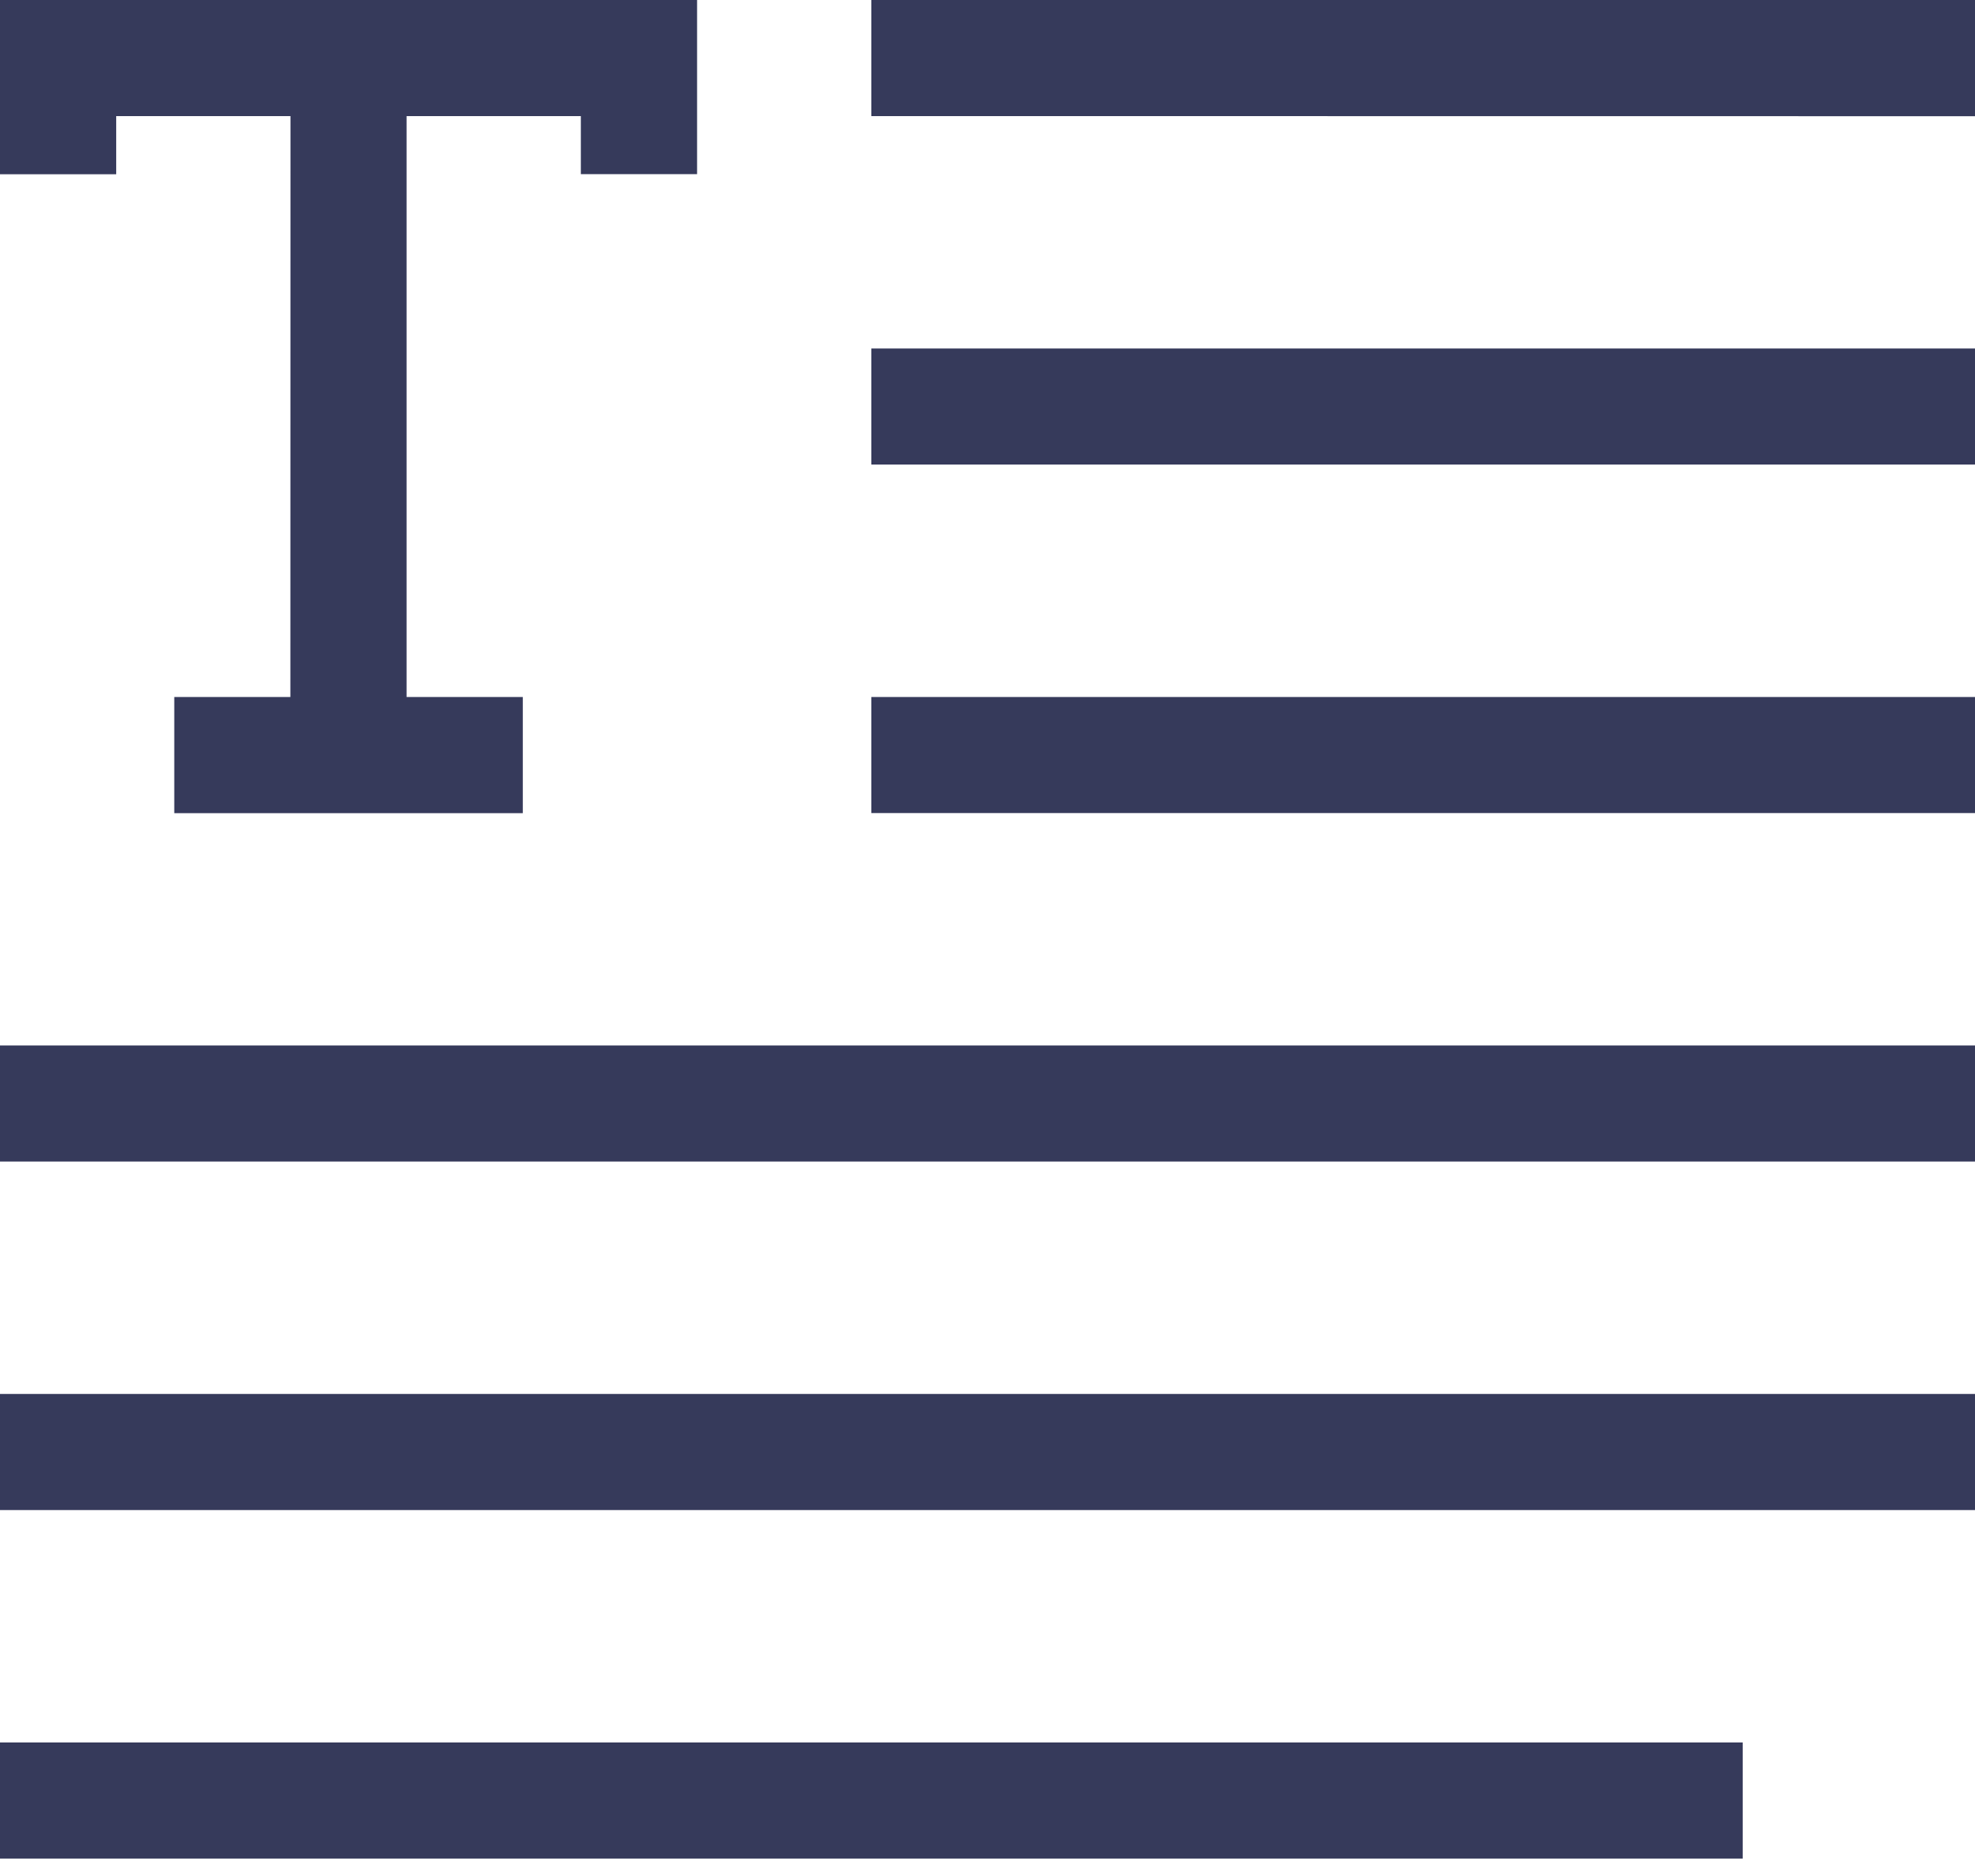 <?xml version="1.0" encoding="UTF-8"?>
<svg width="80px" height="76px" viewBox="0 0 80 76" version="1.1" xmlns="http://www.w3.org/2000/svg" xmlns:xlink="http://www.w3.org/1999/xlink">
    <title>Atoms / Icons / Text</title>
    <g id="STYLEGUIDE" stroke="none" stroke-width="1" fill="none" fill-rule="evenodd">
        <g id="Styleguide" transform="translate(-1316, -800)" fill="#363A5B">
            <g id="Fill-1" transform="translate(1306, 788)">
                <path d="M90,12 L90,16.708 L45.295,16.703 L45.295,12 L90,12 Z M45.295,44.939 L90,44.939 L90,40.236 L45.295,40.236 L45.295,44.939 Z M10,73.175 L90,73.175 L90,68.472 L10,68.472 L10,73.175 Z M10,59.057 L90,59.057 L90,54.354 L10,54.354 L10,59.057 Z M45.295,30.821 L90,30.821 L90,26.118 L45.295,26.118 L45.295,30.821 Z M10,87.293 L80.59,87.293 L80.59,82.59 L10,82.59 L10,87.293 Z M14.707,16.703 L21.766,16.703 L21.762,40.236 L17.059,40.236 L17.059,44.943 L31.177,44.943 L31.177,40.236 L26.469,40.236 L26.469,16.703 L33.528,16.703 L33.528,19.055 L38.236,19.055 L38.236,12 L10,12 L10,19.059 L14.707,19.059 L14.707,16.703 Z"></path>
            </g>
        </g>
    </g>
</svg>
